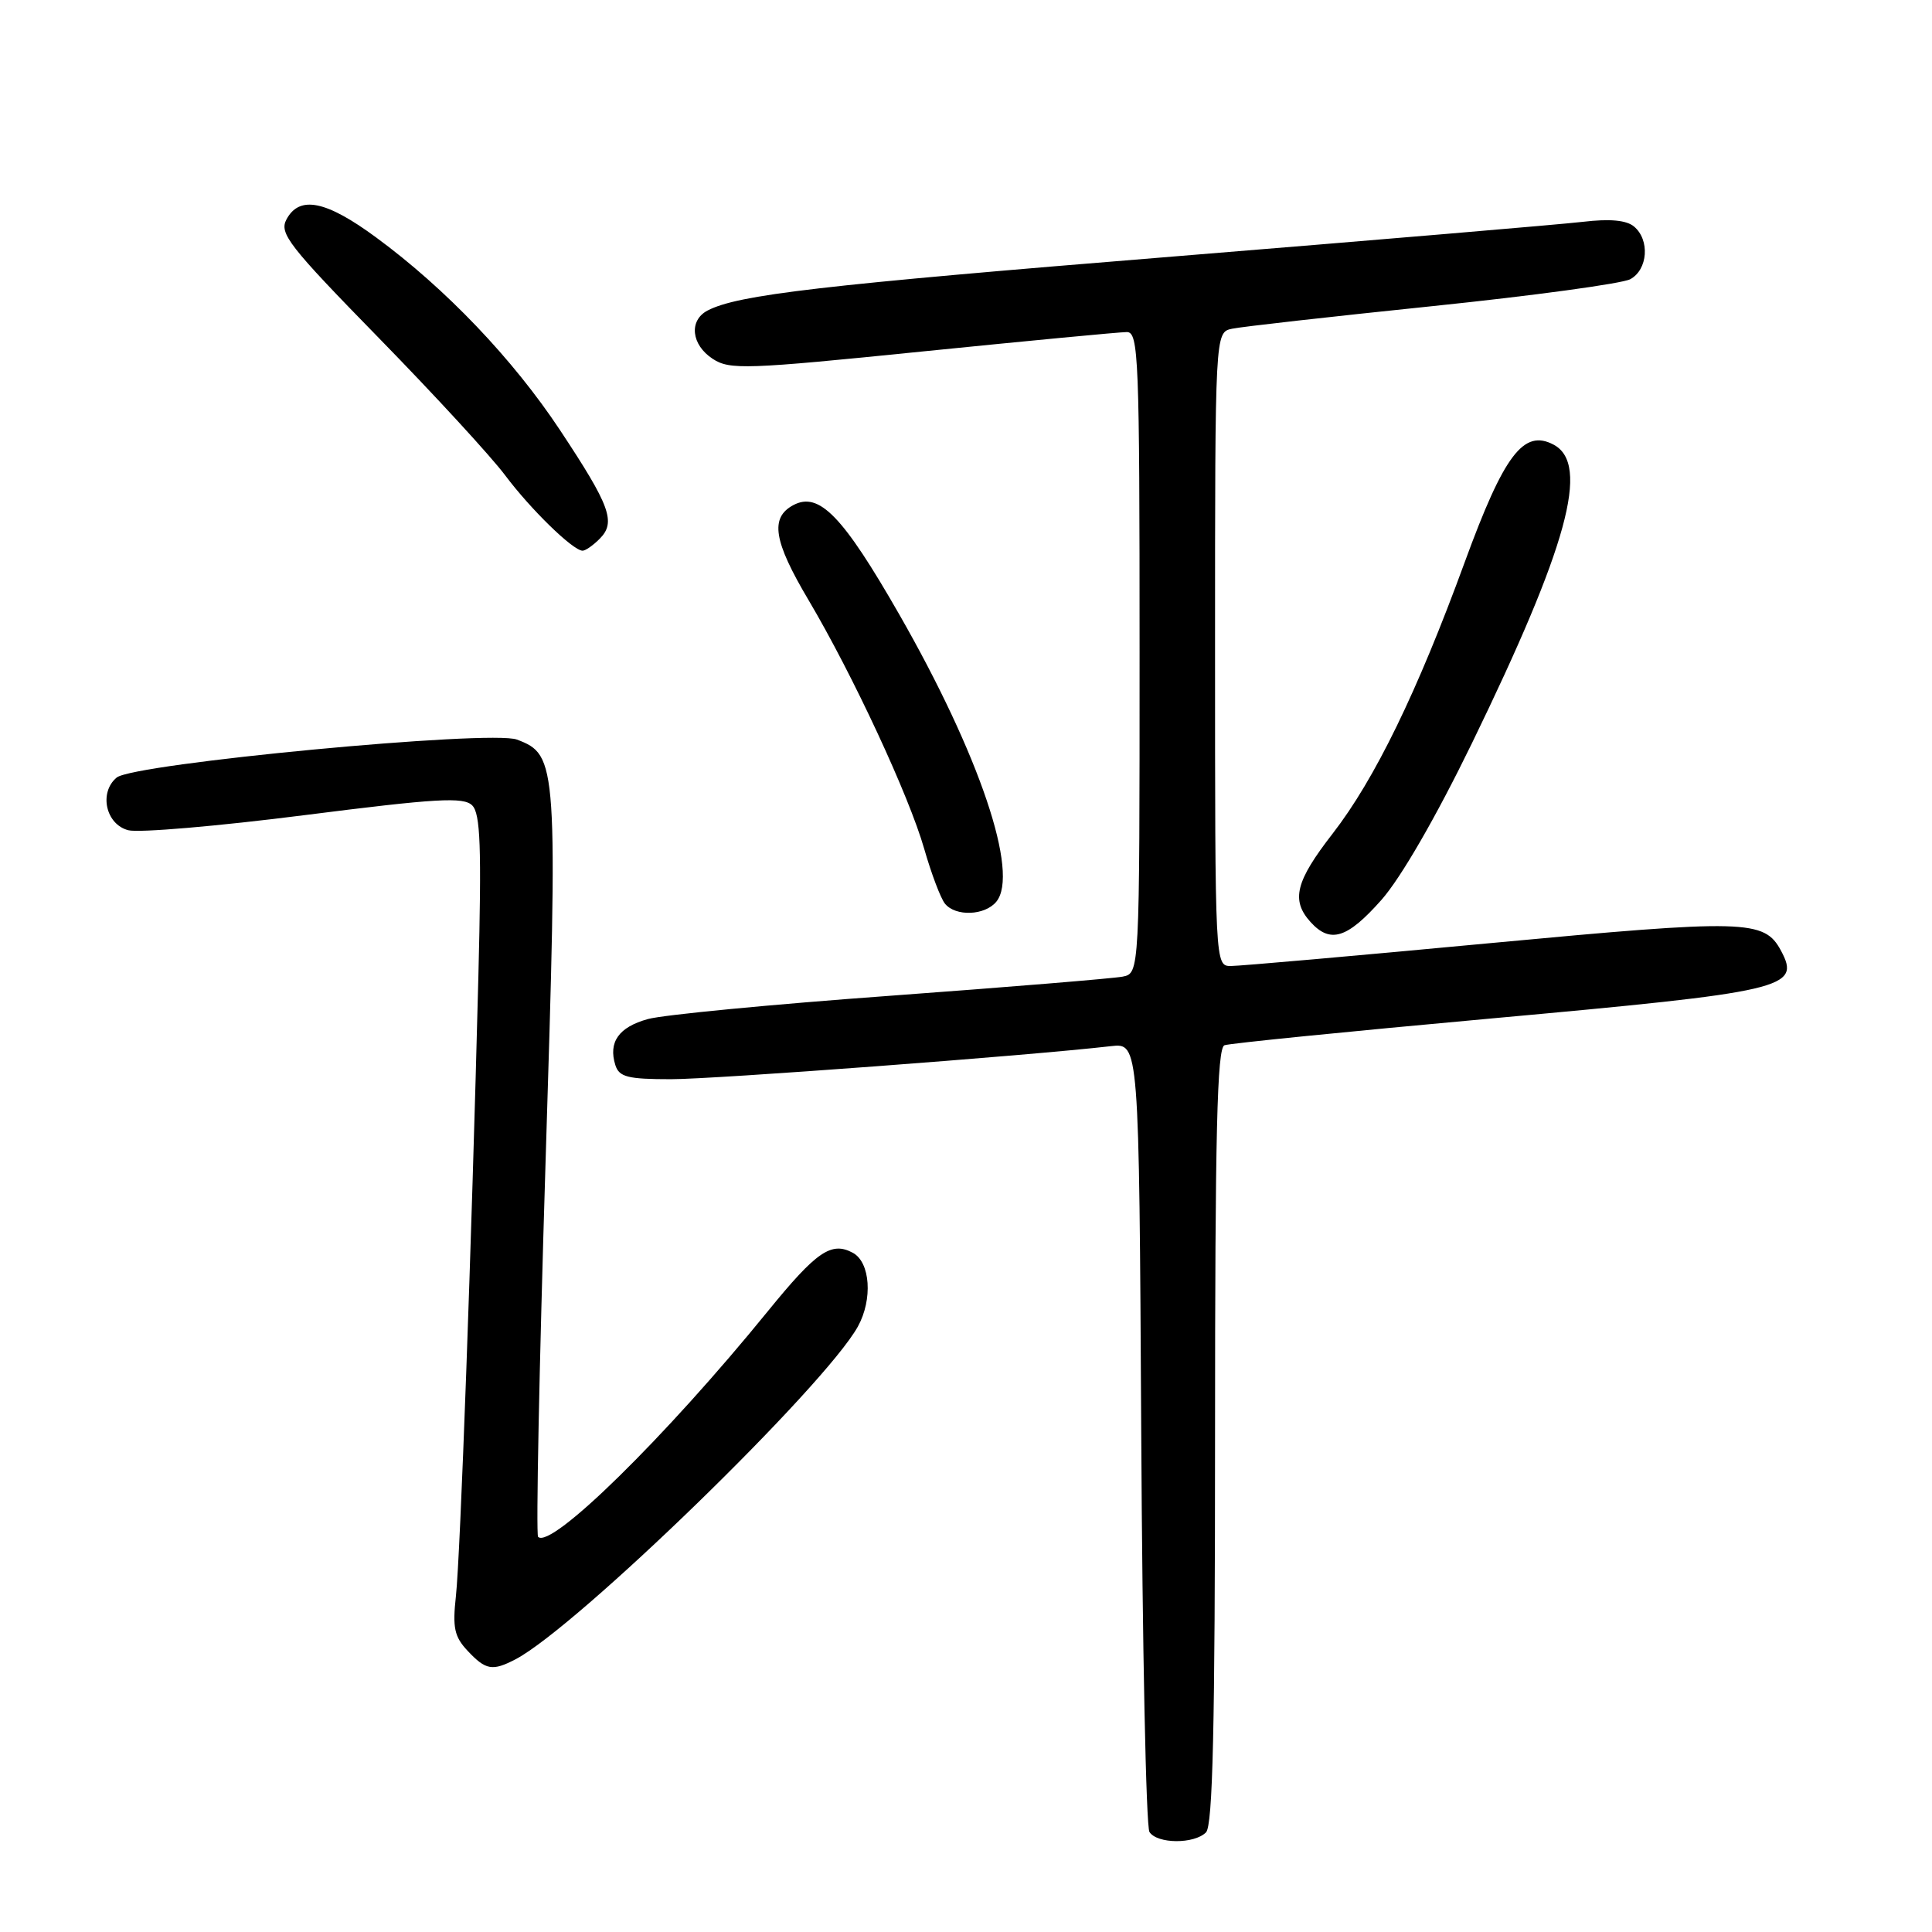 <?xml version="1.0" encoding="UTF-8" standalone="no"?>
<!DOCTYPE svg PUBLIC "-//W3C//DTD SVG 1.1//EN" "http://www.w3.org/Graphics/SVG/1.1/DTD/svg11.dtd" >
<svg xmlns="http://www.w3.org/2000/svg" xmlns:xlink="http://www.w3.org/1999/xlink" version="1.1" viewBox="0 0 256 256">
 <g >
 <path fill="currentColor"
d=" M 159.80 242.80 C 160.70 241.90 161.00 228.86 161.00 190.27 C 161.00 150.11 161.27 138.84 162.25 138.50 C 162.94 138.25 178.71 136.67 197.30 134.98 C 236.70 131.40 238.65 130.95 235.99 125.97 C 233.78 121.85 231.36 121.79 197.47 124.97 C 179.74 126.64 164.27 128.00 163.11 128.00 C 161.00 128.00 161.00 128.00 161.00 86.02 C 161.00 44.04 161.00 44.04 163.25 43.56 C 164.49 43.29 176.42 41.95 189.76 40.57 C 203.10 39.19 214.91 37.58 216.01 37.00 C 218.36 35.74 218.64 31.78 216.51 30.01 C 215.50 29.17 213.30 28.97 209.76 29.39 C 206.87 29.73 182.38 31.80 155.35 34.00 C 108.70 37.78 97.78 39.05 93.75 41.15 C 91.25 42.47 91.59 45.69 94.44 47.55 C 96.69 49.02 98.82 48.95 122.25 46.57 C 136.21 45.16 148.39 44.00 149.31 44.00 C 150.87 44.00 151.00 47.30 151.00 86.48 C 151.00 128.96 151.00 128.96 148.75 129.41 C 147.51 129.65 133.68 130.79 118.00 131.94 C 102.32 133.08 87.86 134.47 85.85 135.03 C 81.98 136.10 80.58 138.09 81.54 141.14 C 82.04 142.71 83.18 143.00 88.91 143.00 C 94.71 143.00 136.07 139.90 147.22 138.62 C 150.93 138.20 150.93 138.20 151.22 189.85 C 151.37 218.26 151.86 242.06 152.31 242.75 C 153.34 244.34 158.23 244.37 159.80 242.80 Z  M 68.32 219.86 C 76.44 215.60 109.27 183.69 113.67 175.78 C 115.66 172.18 115.33 167.25 113.00 166.00 C 110.15 164.47 108.19 165.82 101.77 173.71 C 88.19 190.42 73.00 205.33 71.30 203.64 C 71.01 203.34 71.45 181.14 72.28 154.30 C 73.94 100.99 73.88 100.04 68.50 98.00 C 65.03 96.68 17.71 101.17 15.46 103.03 C 13.08 105.01 14.01 109.24 17.00 110.01 C 18.38 110.37 28.89 109.47 40.36 108.01 C 57.90 105.78 61.43 105.58 62.57 106.72 C 63.66 107.80 63.82 112.23 63.39 129.28 C 62.48 165.24 60.99 206.25 60.41 211.50 C 59.95 215.68 60.20 216.87 61.97 218.75 C 64.37 221.31 65.25 221.46 68.32 219.86 Z  M 183.04 119.25 C 185.62 116.33 190.25 108.32 195.03 98.50 C 207.72 72.41 210.70 61.52 205.88 58.93 C 201.89 56.80 199.30 60.23 194.08 74.50 C 187.80 91.68 182.17 103.25 176.58 110.46 C 171.67 116.78 171.04 119.28 173.65 122.17 C 176.27 125.06 178.51 124.36 183.04 119.25 Z  M 132.01 119.49 C 135.11 115.75 129.79 99.99 119.16 81.42 C 111.68 68.36 108.53 65.11 105.12 66.93 C 102.00 68.60 102.49 71.68 107.14 79.52 C 113.00 89.42 120.46 105.46 122.47 112.50 C 123.42 115.80 124.65 119.06 125.22 119.75 C 126.63 121.47 130.49 121.32 132.01 119.49 Z  M 79.46 71.39 C 81.65 69.20 80.86 67.04 74.21 57.00 C 67.97 47.58 59.08 38.26 49.85 31.47 C 43.20 26.57 39.68 25.86 37.96 29.07 C 36.97 30.92 38.24 32.55 50.23 44.82 C 57.58 52.34 65.10 60.52 66.95 63.00 C 70.30 67.47 75.88 72.92 77.18 72.97 C 77.55 72.99 78.58 72.28 79.46 71.39 Z "/>
</g>
</svg>
